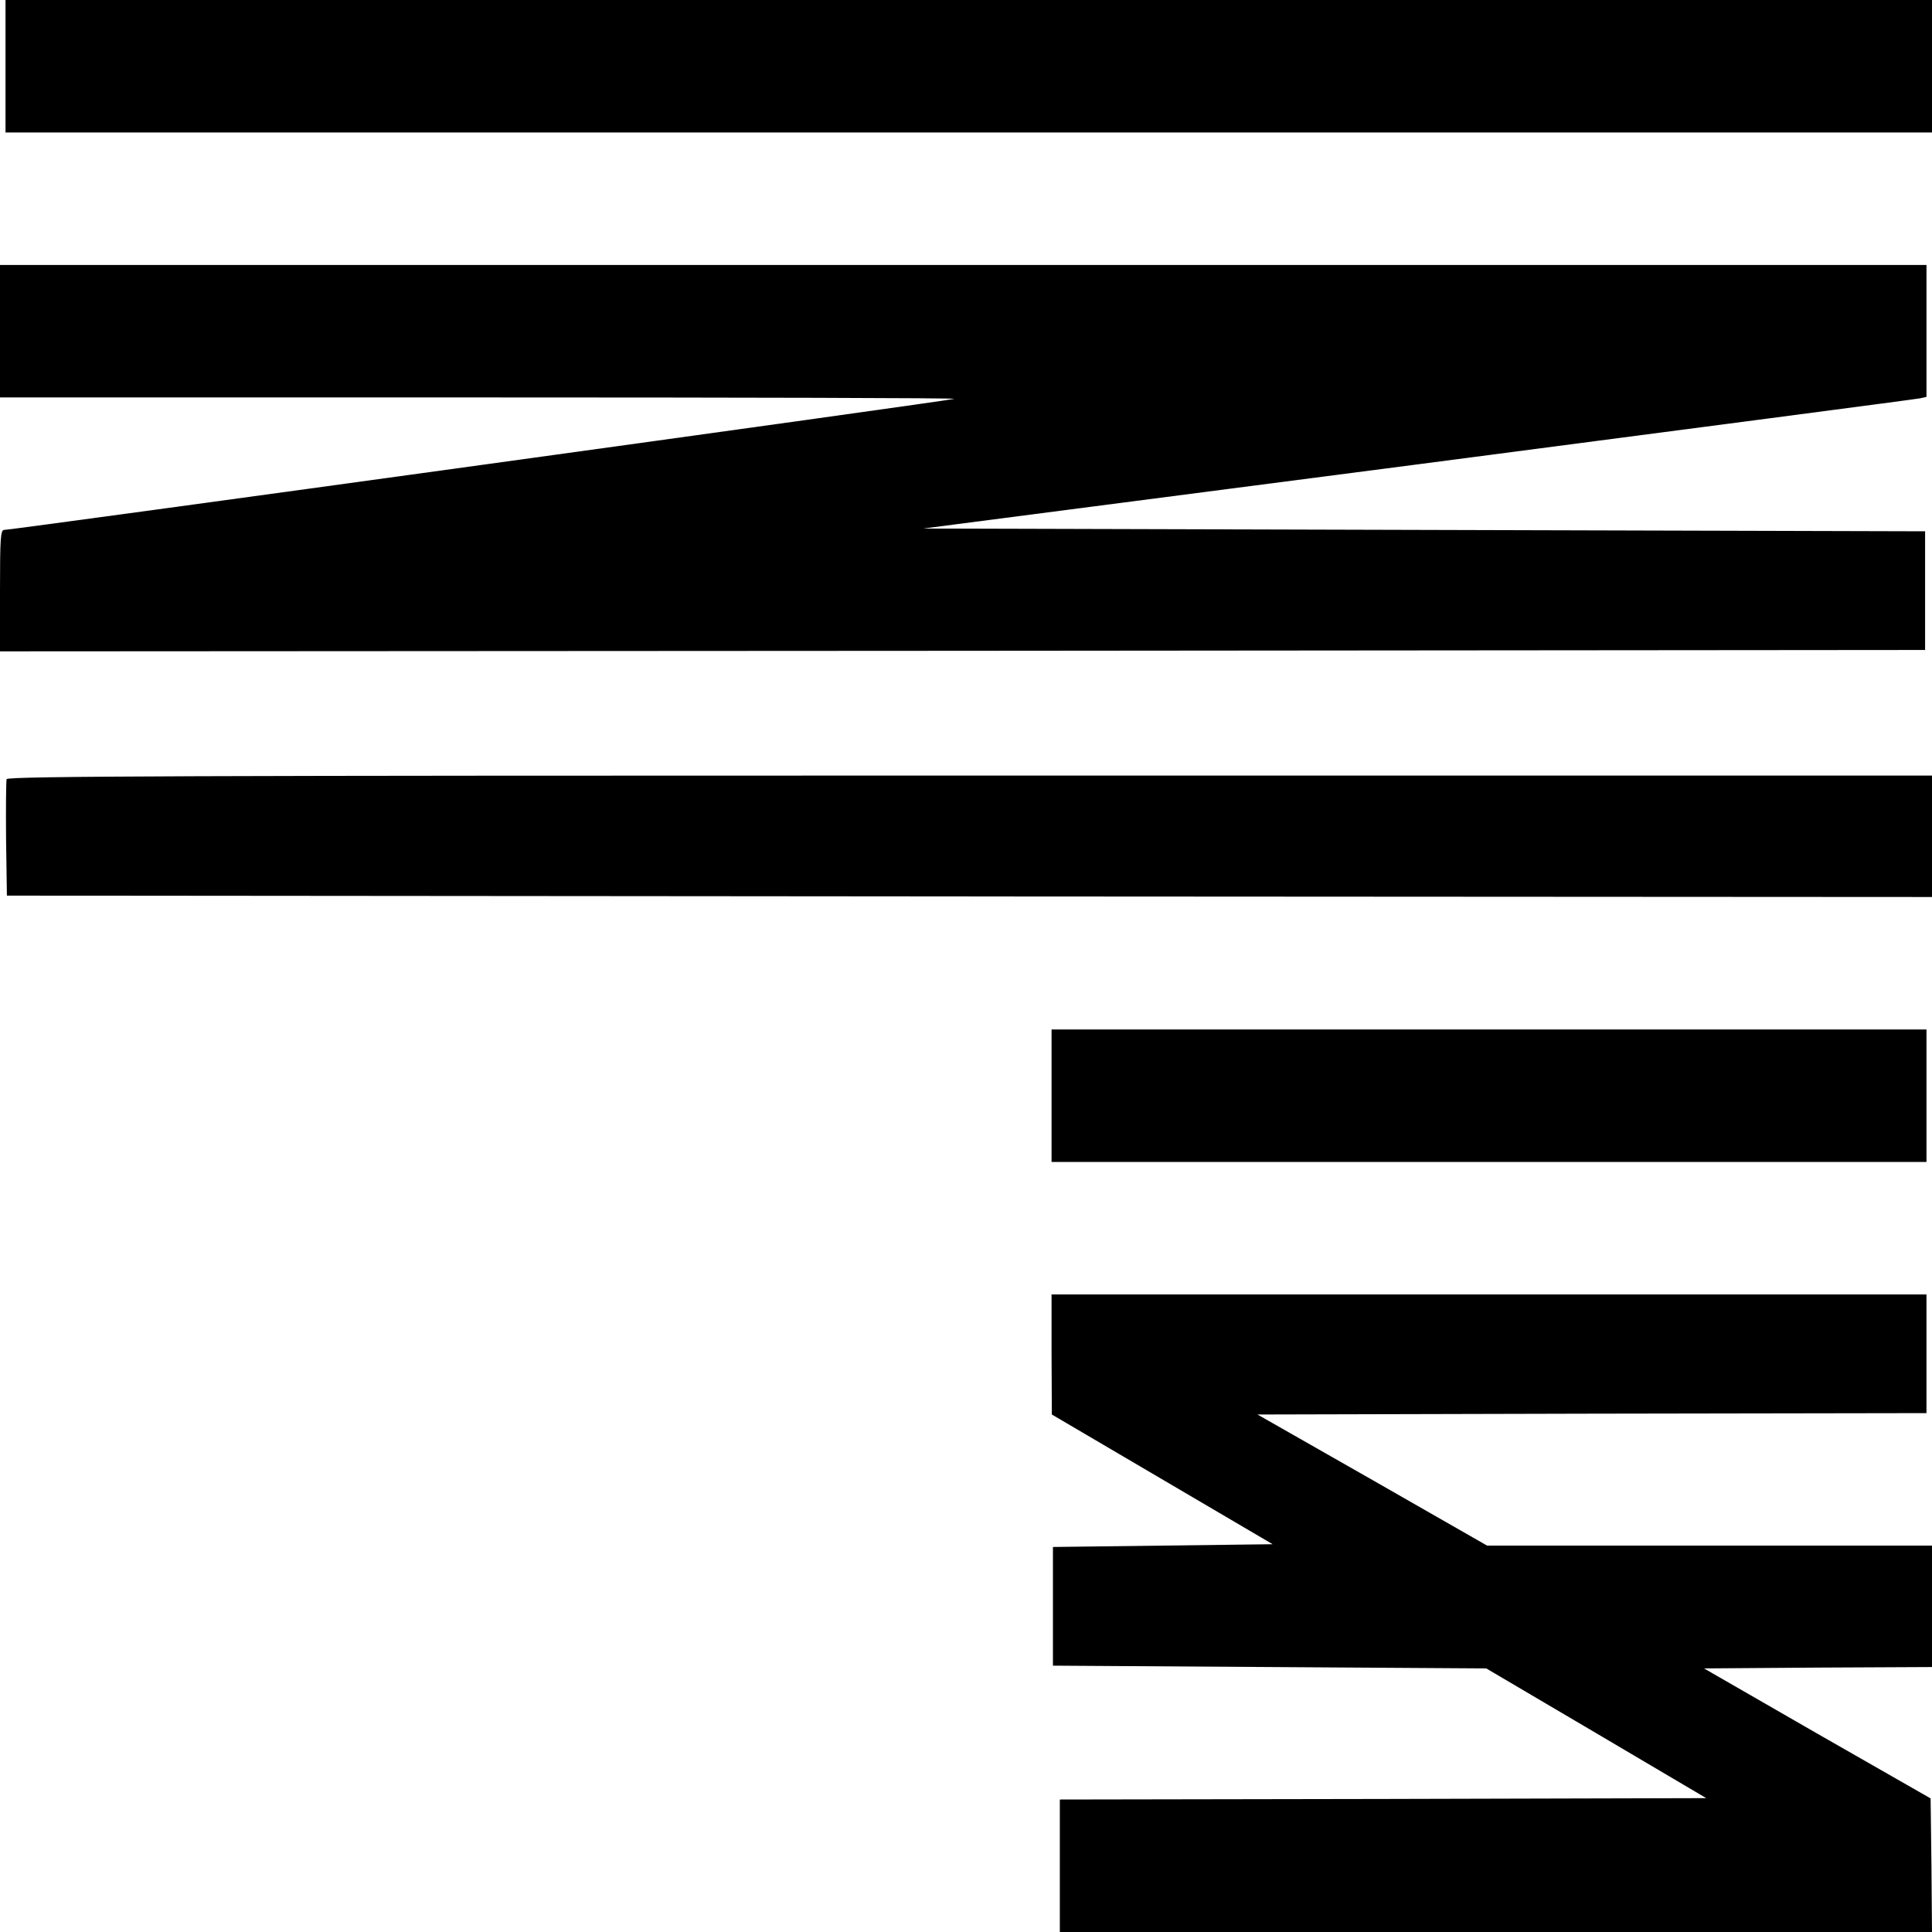 <?xml version="1.0" standalone="no"?>
<!DOCTYPE svg PUBLIC "-//W3C//DTD SVG 20010904//EN"
 "http://www.w3.org/TR/2001/REC-SVG-20010904/DTD/svg10.dtd">
<svg version="1.0" xmlns="http://www.w3.org/2000/svg"
 width="700pt" height="700pt" viewBox="0 0 700 700"
 preserveAspectRatio="xMidYMid meet">
<g transform="translate(0,700) scale(0.1,-0.1)"
fill="#000000" stroke="none">
<path d="M20 6760 l0 -240 3490 0 3490 0 0 240 0 240 -3490 0 -3490 0 0 -240z"/>
<path d="M0 5800 l0 -240 1732 0 c952 0 1729 -2 1726 -5 -4 -5 -3413 -475
-3443 -475 -13 0 -15 -30 -15 -220 l0 -220 3488 2 3487 3 0 215 0 215 -1815 5
-1815 5 1795 233 c987 129 1805 236 1818 239 l22 5 0 239 0 239 -3490 0 -3490
0 0 -240z"/>
<path d="M24 4177 c-2 -7 -3 -105 -2 -217 l3 -205 3488 -3 3487 -2 0 220 0
220 -3485 0 c-2819 0 -3487 -2 -3491 -13z"/>
<path d="M3810 3030 l0 -240 1585 0 1585 0 0 240 0 240 -1585 0 -1585 0 0
-240z"/>
<path d="M3810 2093 l1 -218 400 -235 400 -235 -398 -5 -398 -5 0 -215 0 -215
785 -5 785 -5 399 -235 398 -235 -1171 -3 -1171 -2 0 -240 0 -240 1580 0 1580
0 -2 242 -3 242 -411 235 -410 236 413 3 413 2 0 220 0 220 -806 0 -806 0
-416 238 -416 237 1212 3 1212 2 0 215 0 215 -1585 0 -1585 0 0 -217z"/>
</g>
</svg>
